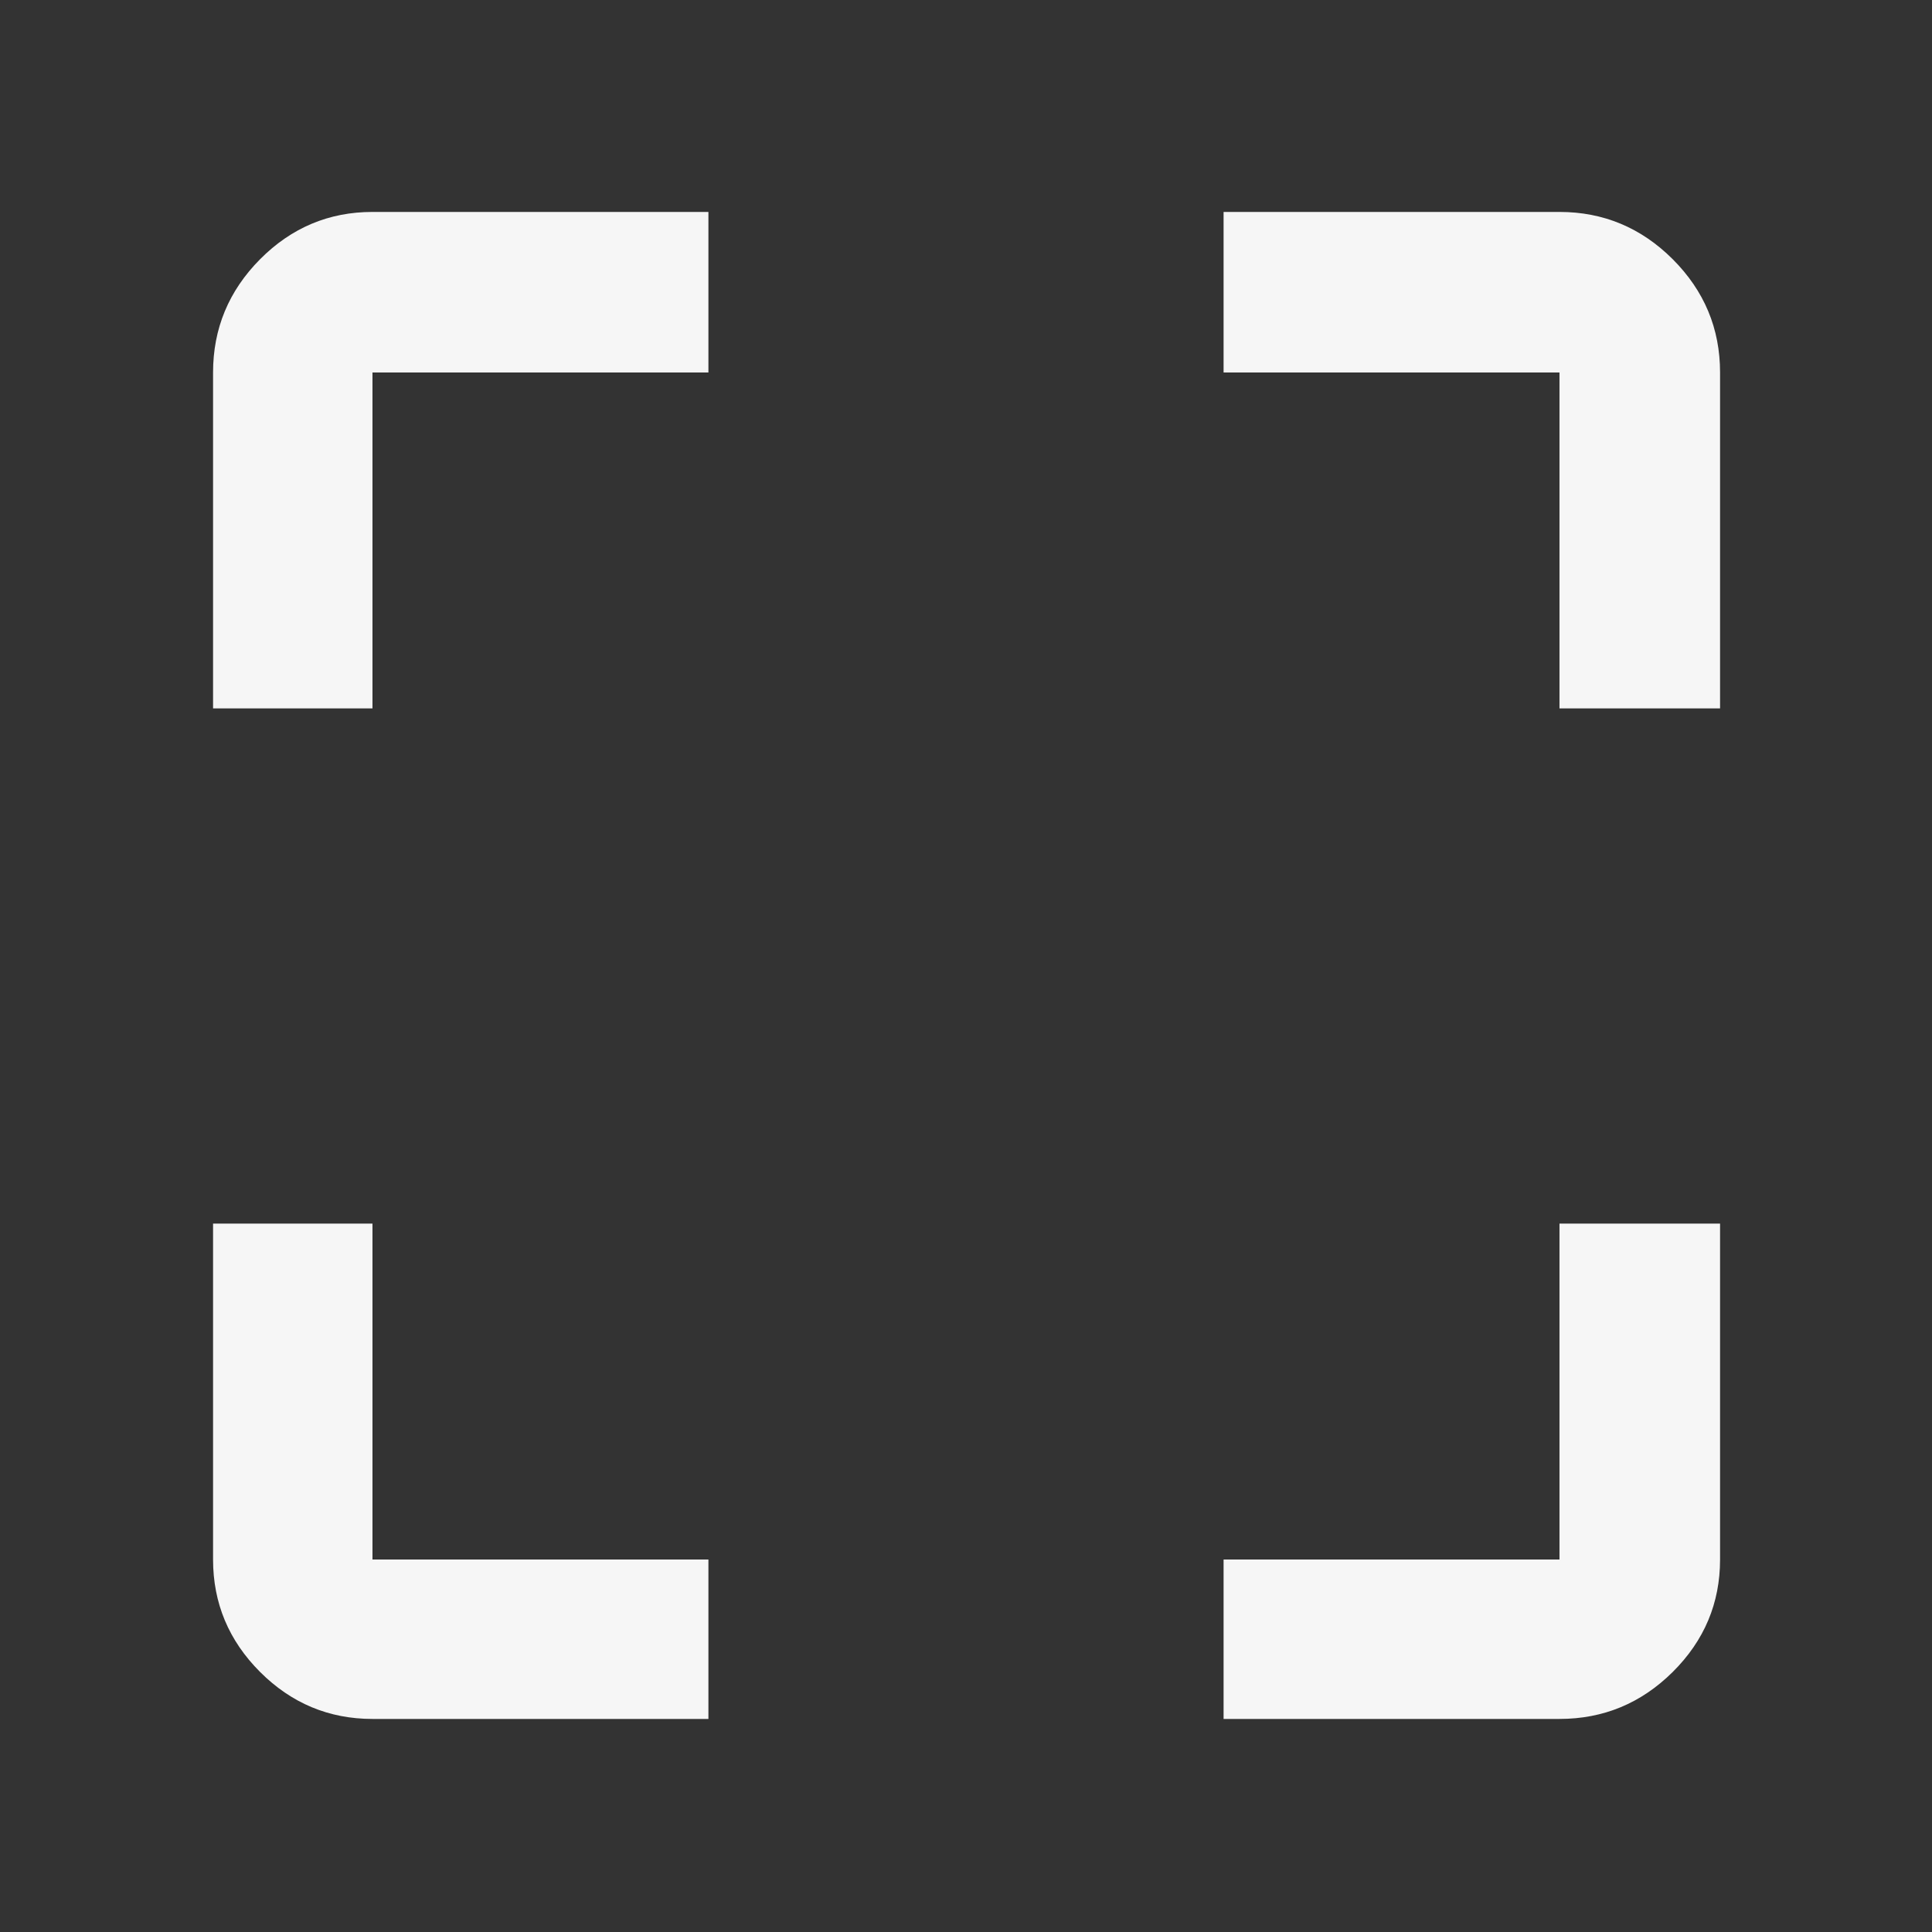 <svg width="43" height="43" viewBox="0 0 43 43" fill="none" xmlns="http://www.w3.org/2000/svg">
  <rect x="0" y="0" width="43" height="43" fill="#333333" stroke="none"/>
  <path
    d="M8.29 38.258C7.32 38.258 6.486 37.909 5.788 37.212C5.091 36.514 4.742 35.68 4.742 34.71V27.233H8.29V34.71H15.767V38.258H8.29ZM27.233 38.258V34.71H34.709V27.233H38.283V34.71C38.283 35.68 37.932 36.514 37.23 37.212C36.527 37.909 35.687 38.258 34.709 38.258H27.233ZM4.742 15.767V8.29C4.742 7.313 5.091 6.473 5.788 5.77C6.486 5.068 7.32 4.717 8.29 4.717H15.767V8.29H8.29V15.767H4.742ZM34.709 15.767V8.29H27.233V4.717H34.709C35.687 4.717 36.527 5.068 37.23 5.77C37.932 6.473 38.283 7.313 38.283 8.29V15.767H34.709Z"
    fill="#F6F6F6" />
</svg>